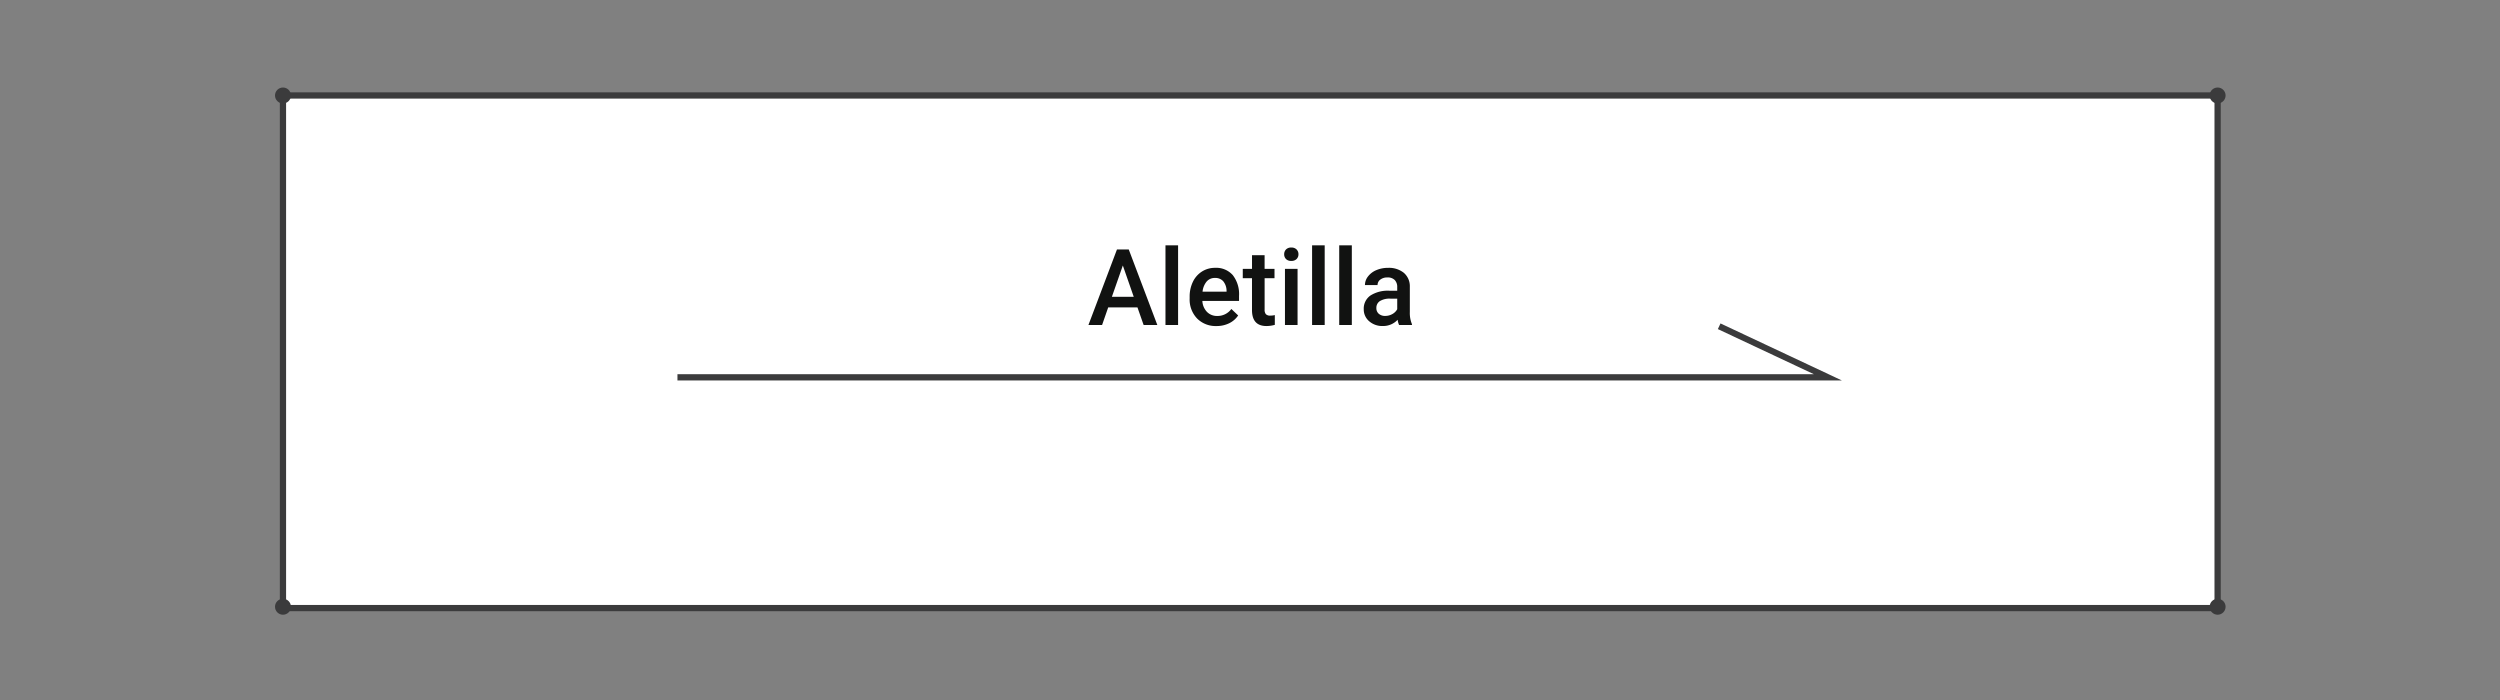<svg xmlns="http://www.w3.org/2000/svg" width="400" height="112" viewBox="0 0 400 112"><rect x="0" y="0" width="400" height="112" fill="#808080" stroke="none"/><g transform="translate(-285 -17879)"><g transform="translate(2209.291 16914.67)"><rect width="309.543" height="82.016" transform="translate(-1879.016 979.606)" fill="#fff" stroke="#3b3b3c" stroke-miterlimit="10" stroke-width="1"/><circle cx="1.276" cy="1.276" r="1.276" transform="translate(-1880.291 978.331)" fill="#3b3b3c"/><circle cx="1.276" cy="1.276" r="1.276" transform="translate(-1570.748 978.331)" fill="#3b3b3c"/><circle cx="1.276" cy="1.276" r="1.276" transform="translate(-1880.291 1060.134)" fill="#3b3b3c"/><circle cx="1.276" cy="1.276" r="1.276" transform="translate(-1570.748 1060.134)" fill="#3b3b3c"/><path d="M-1815.9,1024.7h184.063l-17.386-8.169" fill="none" stroke="#3b3b3c" stroke-miterlimit="10" stroke-width="1"/></g><rect width="400" height="112" transform="translate(285 17879)" fill="none"/><g transform="translate(459 17915)" style="isolation:isolate"><path d="M7.994-2.814H3.312L2.333,0H.149L4.715-12.086H6.6L11.173,0H8.981ZM3.9-4.507H7.4L5.653-9.521ZM14.493,0H12.476V-12.75h2.017Zm6.151.166a4.173,4.173,0,0,1-3.109-1.208,4.381,4.381,0,0,1-1.191-3.217v-.249a5.389,5.389,0,0,1,.519-2.4A3.949,3.949,0,0,1,18.32-8.558a3.851,3.851,0,0,1,2.092-.589,3.525,3.525,0,0,1,2.835,1.17,4.949,4.949,0,0,1,1,3.312v.813H18.378a2.7,2.7,0,0,0,.743,1.76,2.23,2.23,0,0,0,1.639.647,2.731,2.731,0,0,0,2.258-1.121l1.087,1.038a3.631,3.631,0,0,1-1.44,1.249A4.509,4.509,0,0,1,20.644.166ZM20.4-7.529a1.7,1.7,0,0,0-1.341.581,3.012,3.012,0,0,0-.652,1.619h3.843v-.149a2.452,2.452,0,0,0-.54-1.531A1.686,1.686,0,0,0,20.4-7.529Zm7.936-3.636v2.183h1.585v1.494H28.339v5.014a1.1,1.1,0,0,0,.2.743.943.943,0,0,0,.726.228,3.107,3.107,0,0,0,.706-.083V-.025a4.968,4.968,0,0,1-1.328.191q-2.324,0-2.324-2.565V-7.487H24.844V-8.981h1.478v-2.183ZM33.61,0H31.593V-8.981H33.61ZM31.468-11.314a1.071,1.071,0,0,1,.295-.772,1.113,1.113,0,0,1,.843-.307,1.127,1.127,0,0,1,.847.307,1.062,1.062,0,0,1,.3.772,1.038,1.038,0,0,1-.3.76,1.136,1.136,0,0,1-.847.3,1.122,1.122,0,0,1-.843-.3A1.046,1.046,0,0,1,31.468-11.314ZM37.951,0H35.934V-12.75h2.017Zm4.341,0H40.275V-12.75h2.017Zm7.562,0a3.113,3.113,0,0,1-.232-.838,3.14,3.14,0,0,1-2.357,1,3.169,3.169,0,0,1-2.208-.772A2.47,2.47,0,0,1,44.2-2.515a2.55,2.55,0,0,1,1.067-2.2,5.169,5.169,0,0,1,3.051-.768h1.237v-.589a1.573,1.573,0,0,0-.39-1.116,1.547,1.547,0,0,0-1.187-.419,1.777,1.777,0,0,0-1.129.344,1.066,1.066,0,0,0-.44.876H44.393a2.239,2.239,0,0,1,.49-1.382,3.263,3.263,0,0,1,1.332-1.009,4.68,4.68,0,0,1,1.88-.365,3.769,3.769,0,0,1,2.515.793,2.827,2.827,0,0,1,.963,2.229v4.051a4.591,4.591,0,0,0,.34,1.934V0ZM47.638-1.453a2.294,2.294,0,0,0,1.125-.291,1.941,1.941,0,0,0,.793-.78V-4.217H48.468a2.973,2.973,0,0,0-1.685.39,1.264,1.264,0,0,0-.564,1.1A1.179,1.179,0,0,0,46.6-1.8,1.5,1.5,0,0,0,47.638-1.453Z" transform="translate(0 16)" fill="#111211"/></g></g></svg>